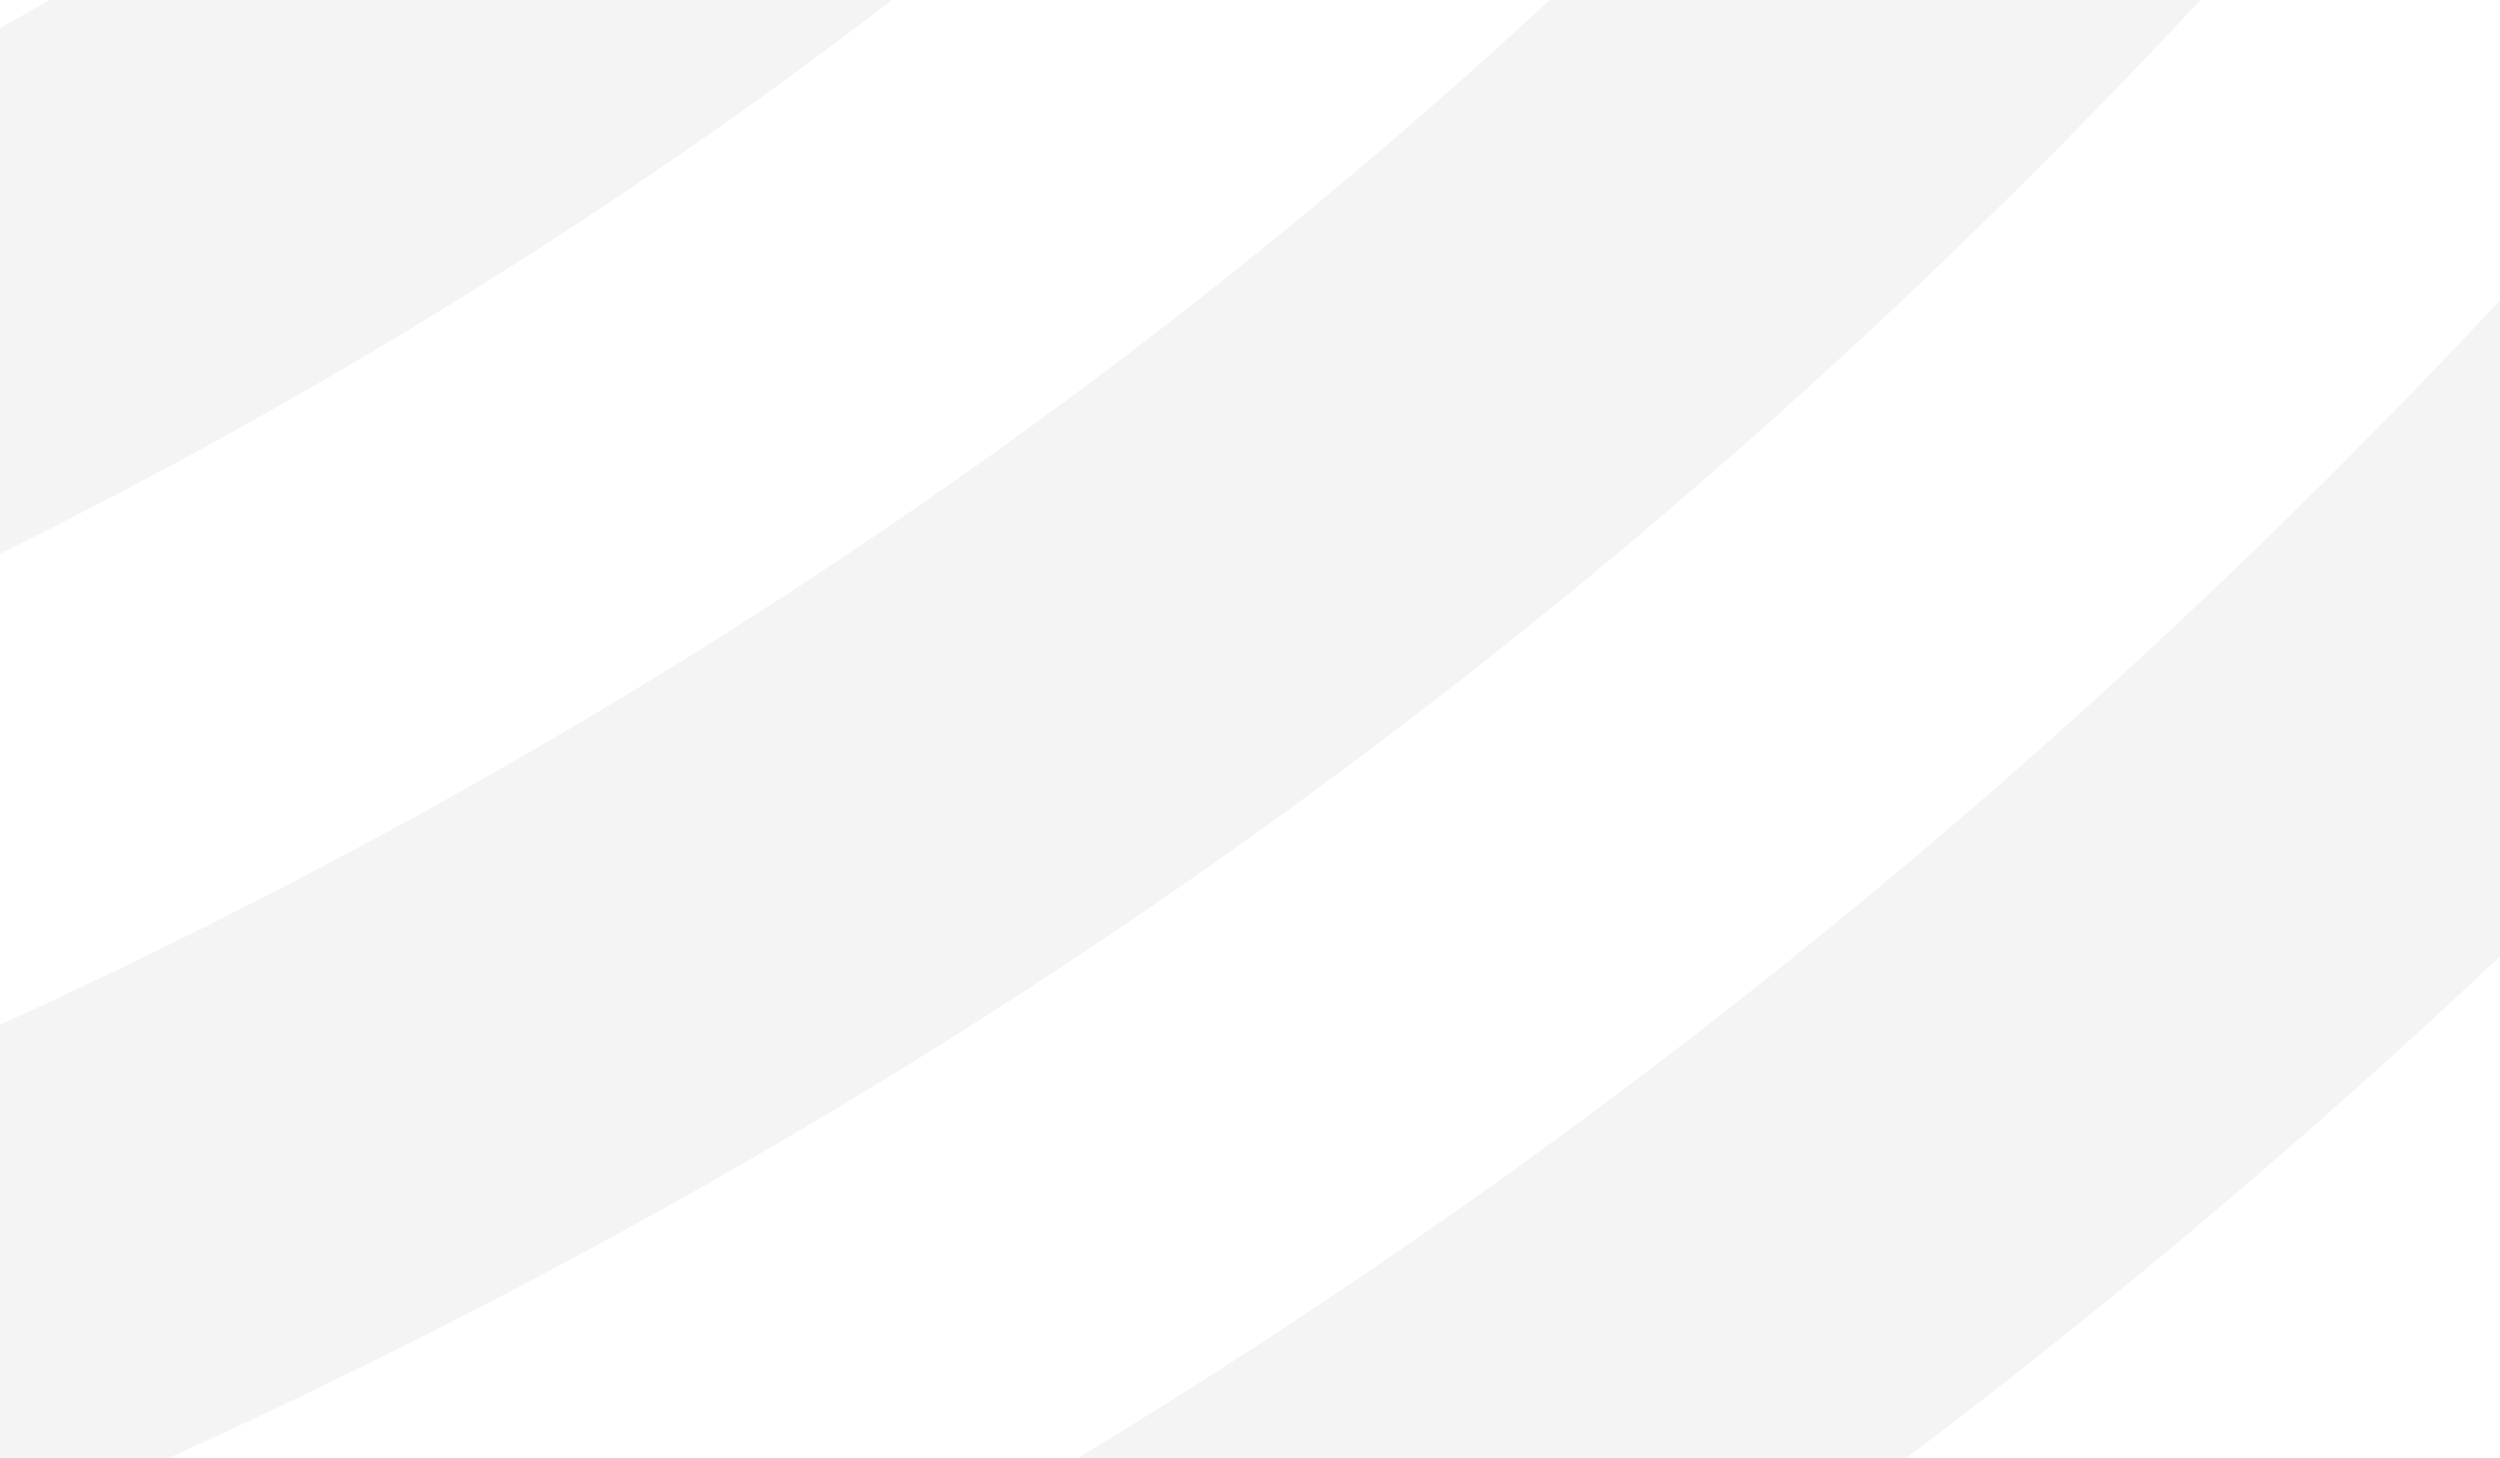 <?xml version="1.0" encoding="UTF-8"?><svg id="Layer_1" xmlns="http://www.w3.org/2000/svg" viewBox="0 0 300 175"><path d="M5.99,0C4.01,1.13,2.01,2.24,0,3.35v63.1C38.54,47.36,74.01,25.36,107.05,0H5.99ZM264.06,0h-78.09C135.03,47.12,74.76,88.87,0,122.98v52.02H20.17C123.12,128.3,200.84,67.83,264.06,0ZM129.29,175h99.42c24.78-18.7,48.52-38.76,71.29-60.23V36.04c-51,54.59-107.56,100.71-170.71,138.96Z" style="fill:#202020; opacity:.05;"/></svg>